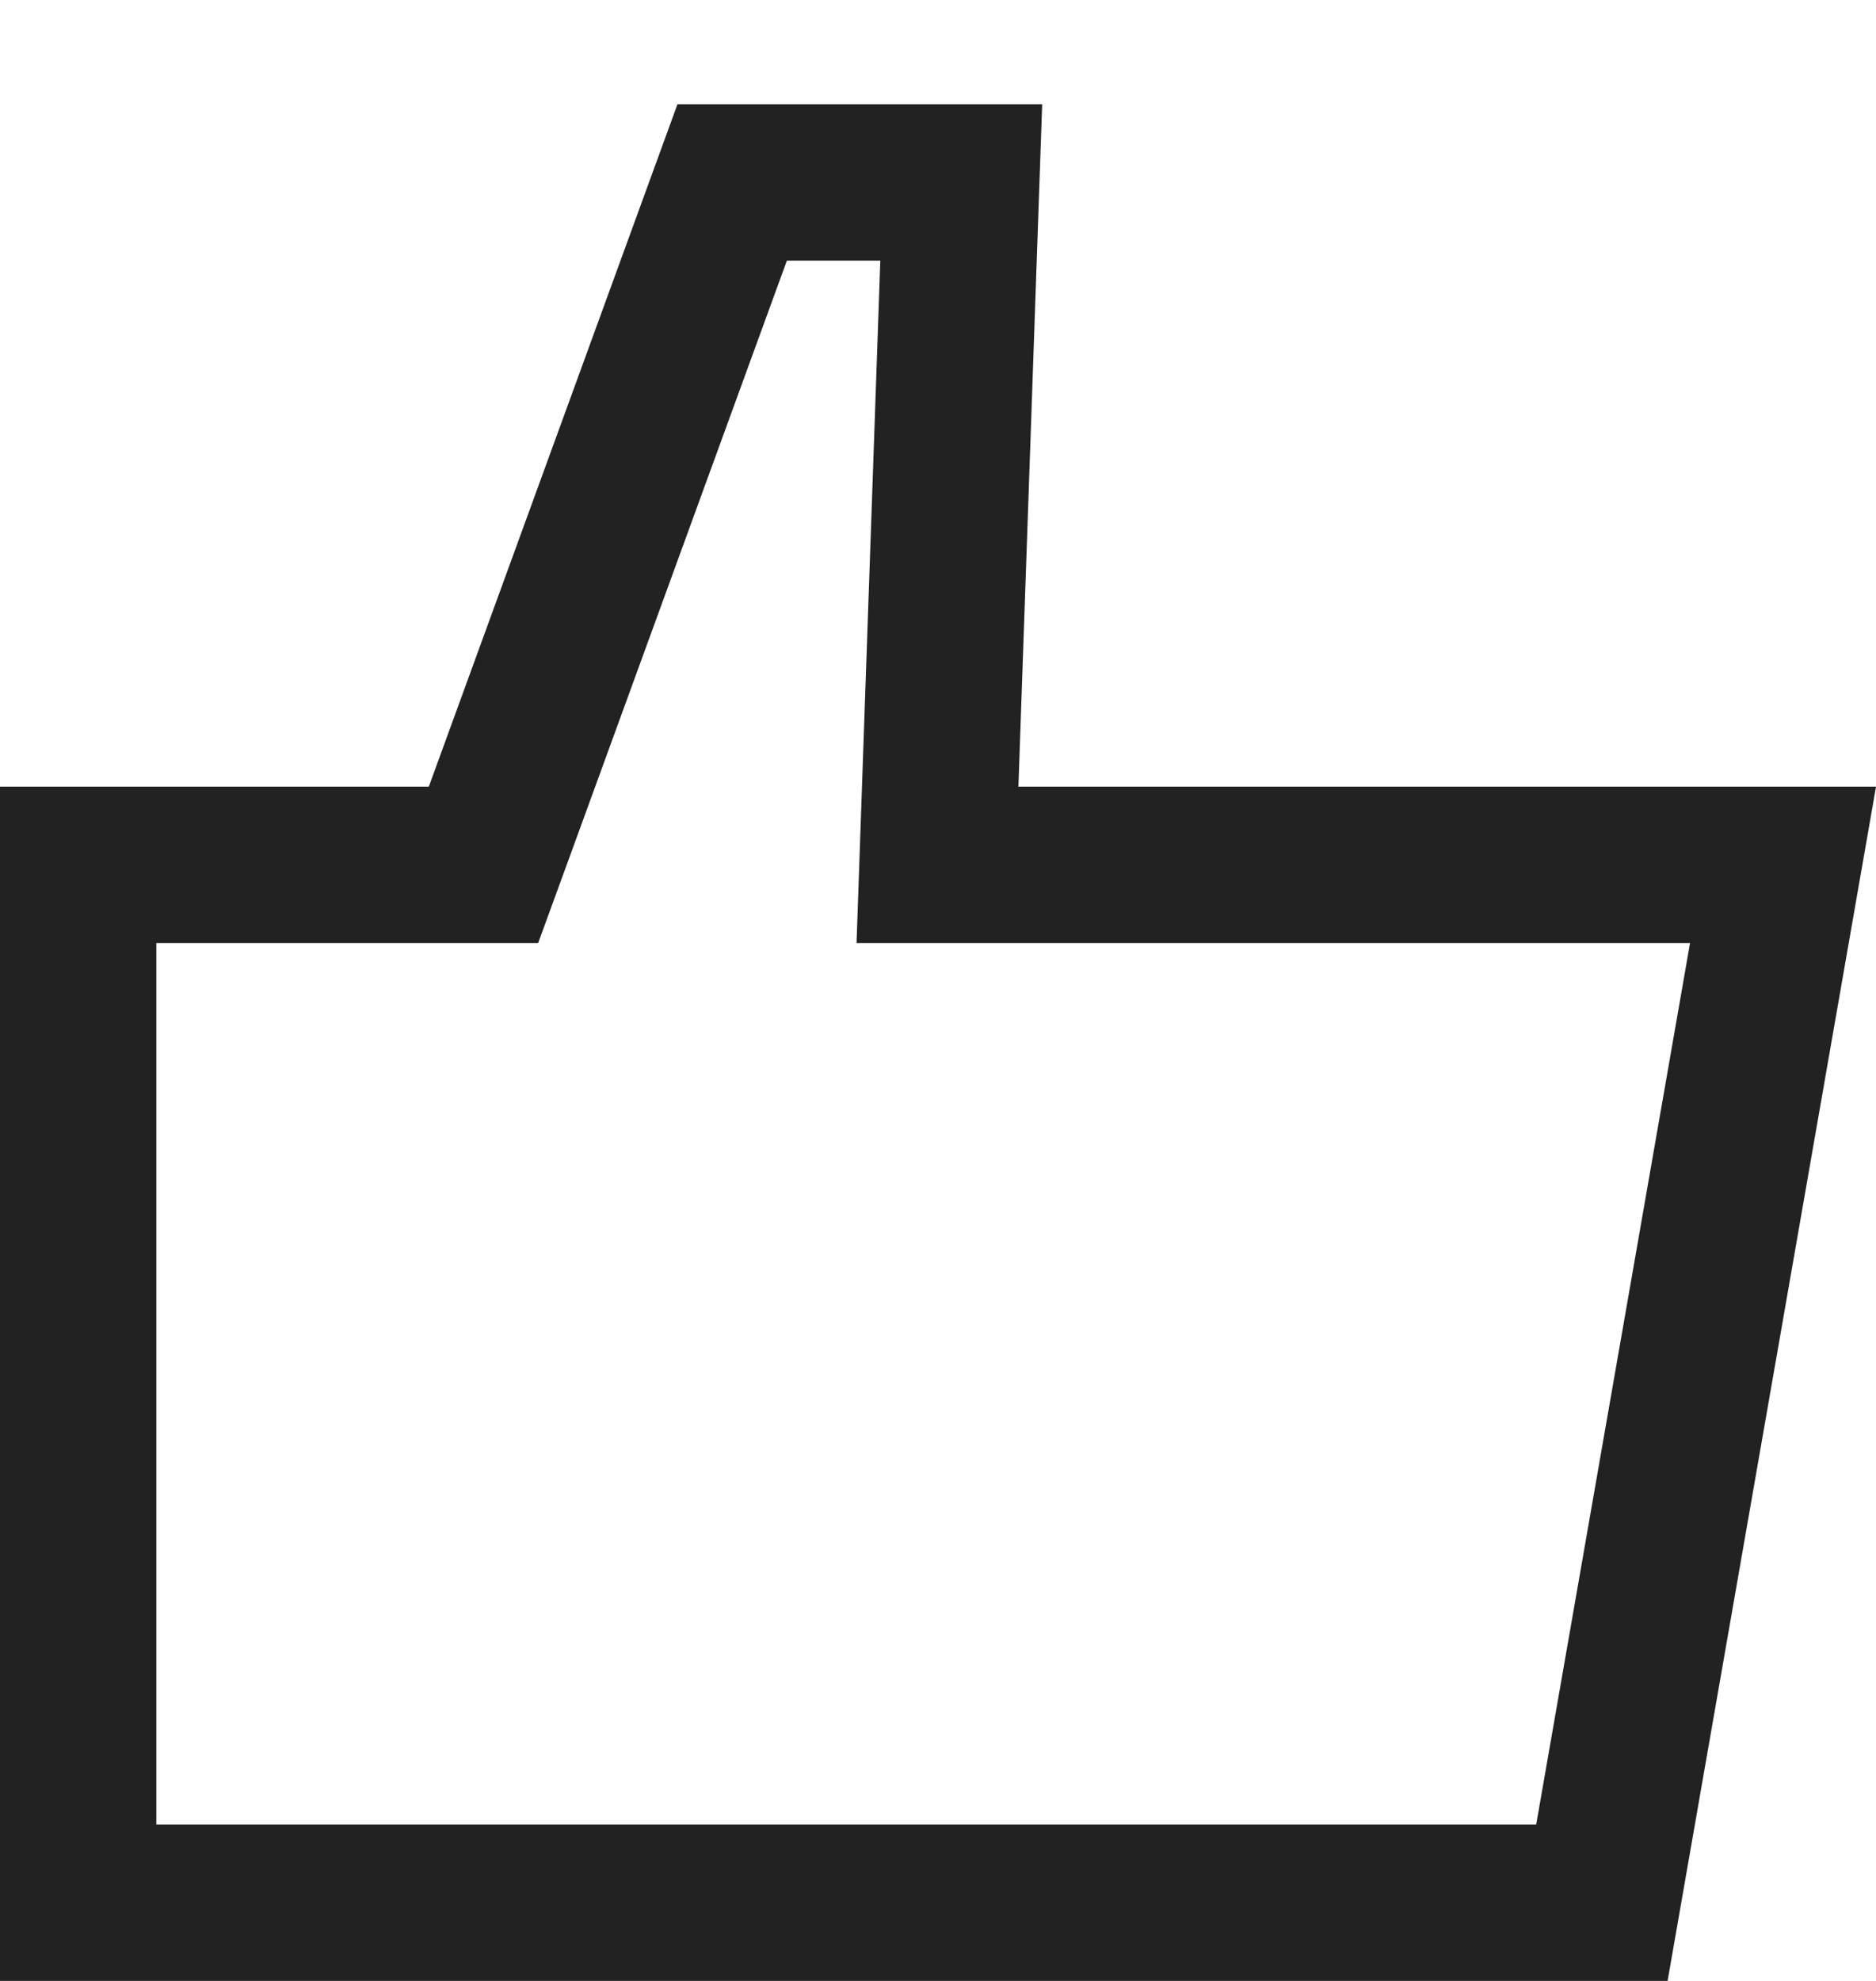 <svg width="18" height="19" viewBox="0 0 18 19" fill="none" xmlns="http://www.w3.org/2000/svg">
<path d="M4.114 18.25H0.75V8.295H4.114H4.639L4.819 7.802L7.025 1.75H9.223L9.022 7.519L8.995 8.295H9.771H17.108L15.37 18.25H4.114Z" stroke="#222222" stroke-width="1.5"/>
</svg>

